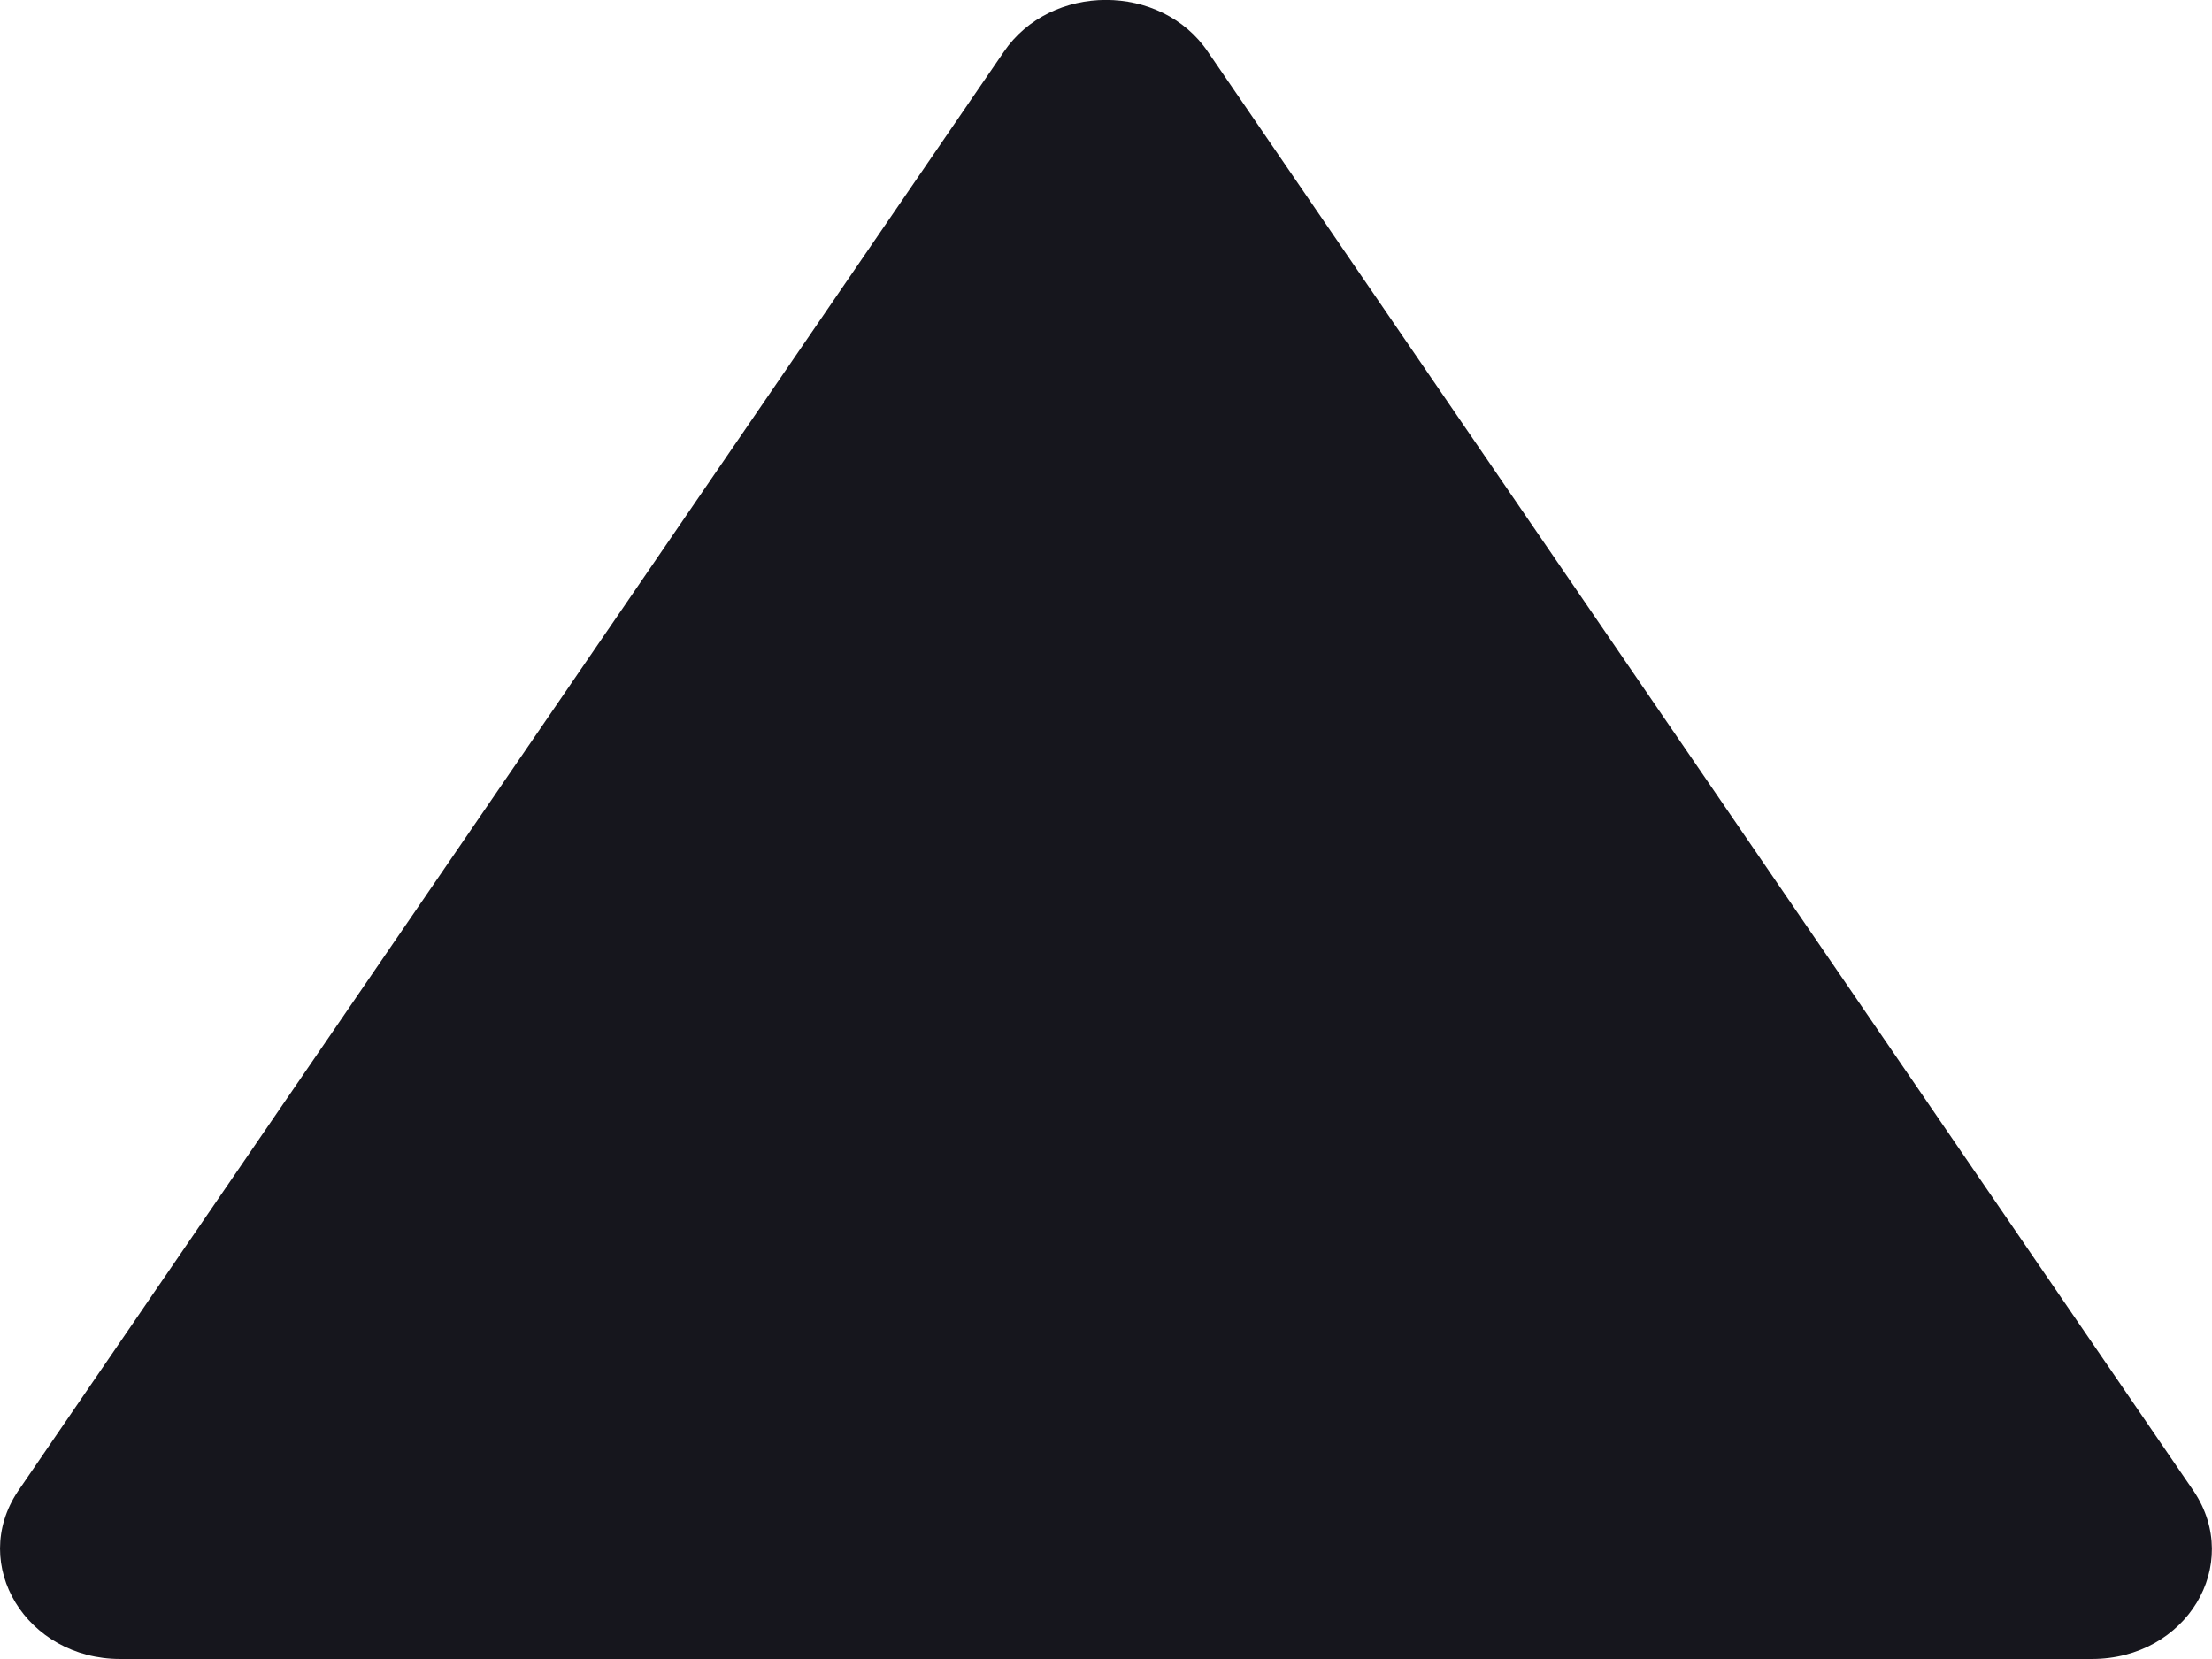 <svg viewBox="0 0 8 6"  xmlns="http://www.w3.org/2000/svg">
<path d="M3.63 0.188L0.065 5.393C-0.113 5.659 0.096 6 0.435 6L7.565 6C7.908 6 8.112 5.659 7.934 5.393L4.369 0.188C4.2 -0.063 3.8 -0.063 3.63 0.188Z" fill="#16161D"/>
</svg>
